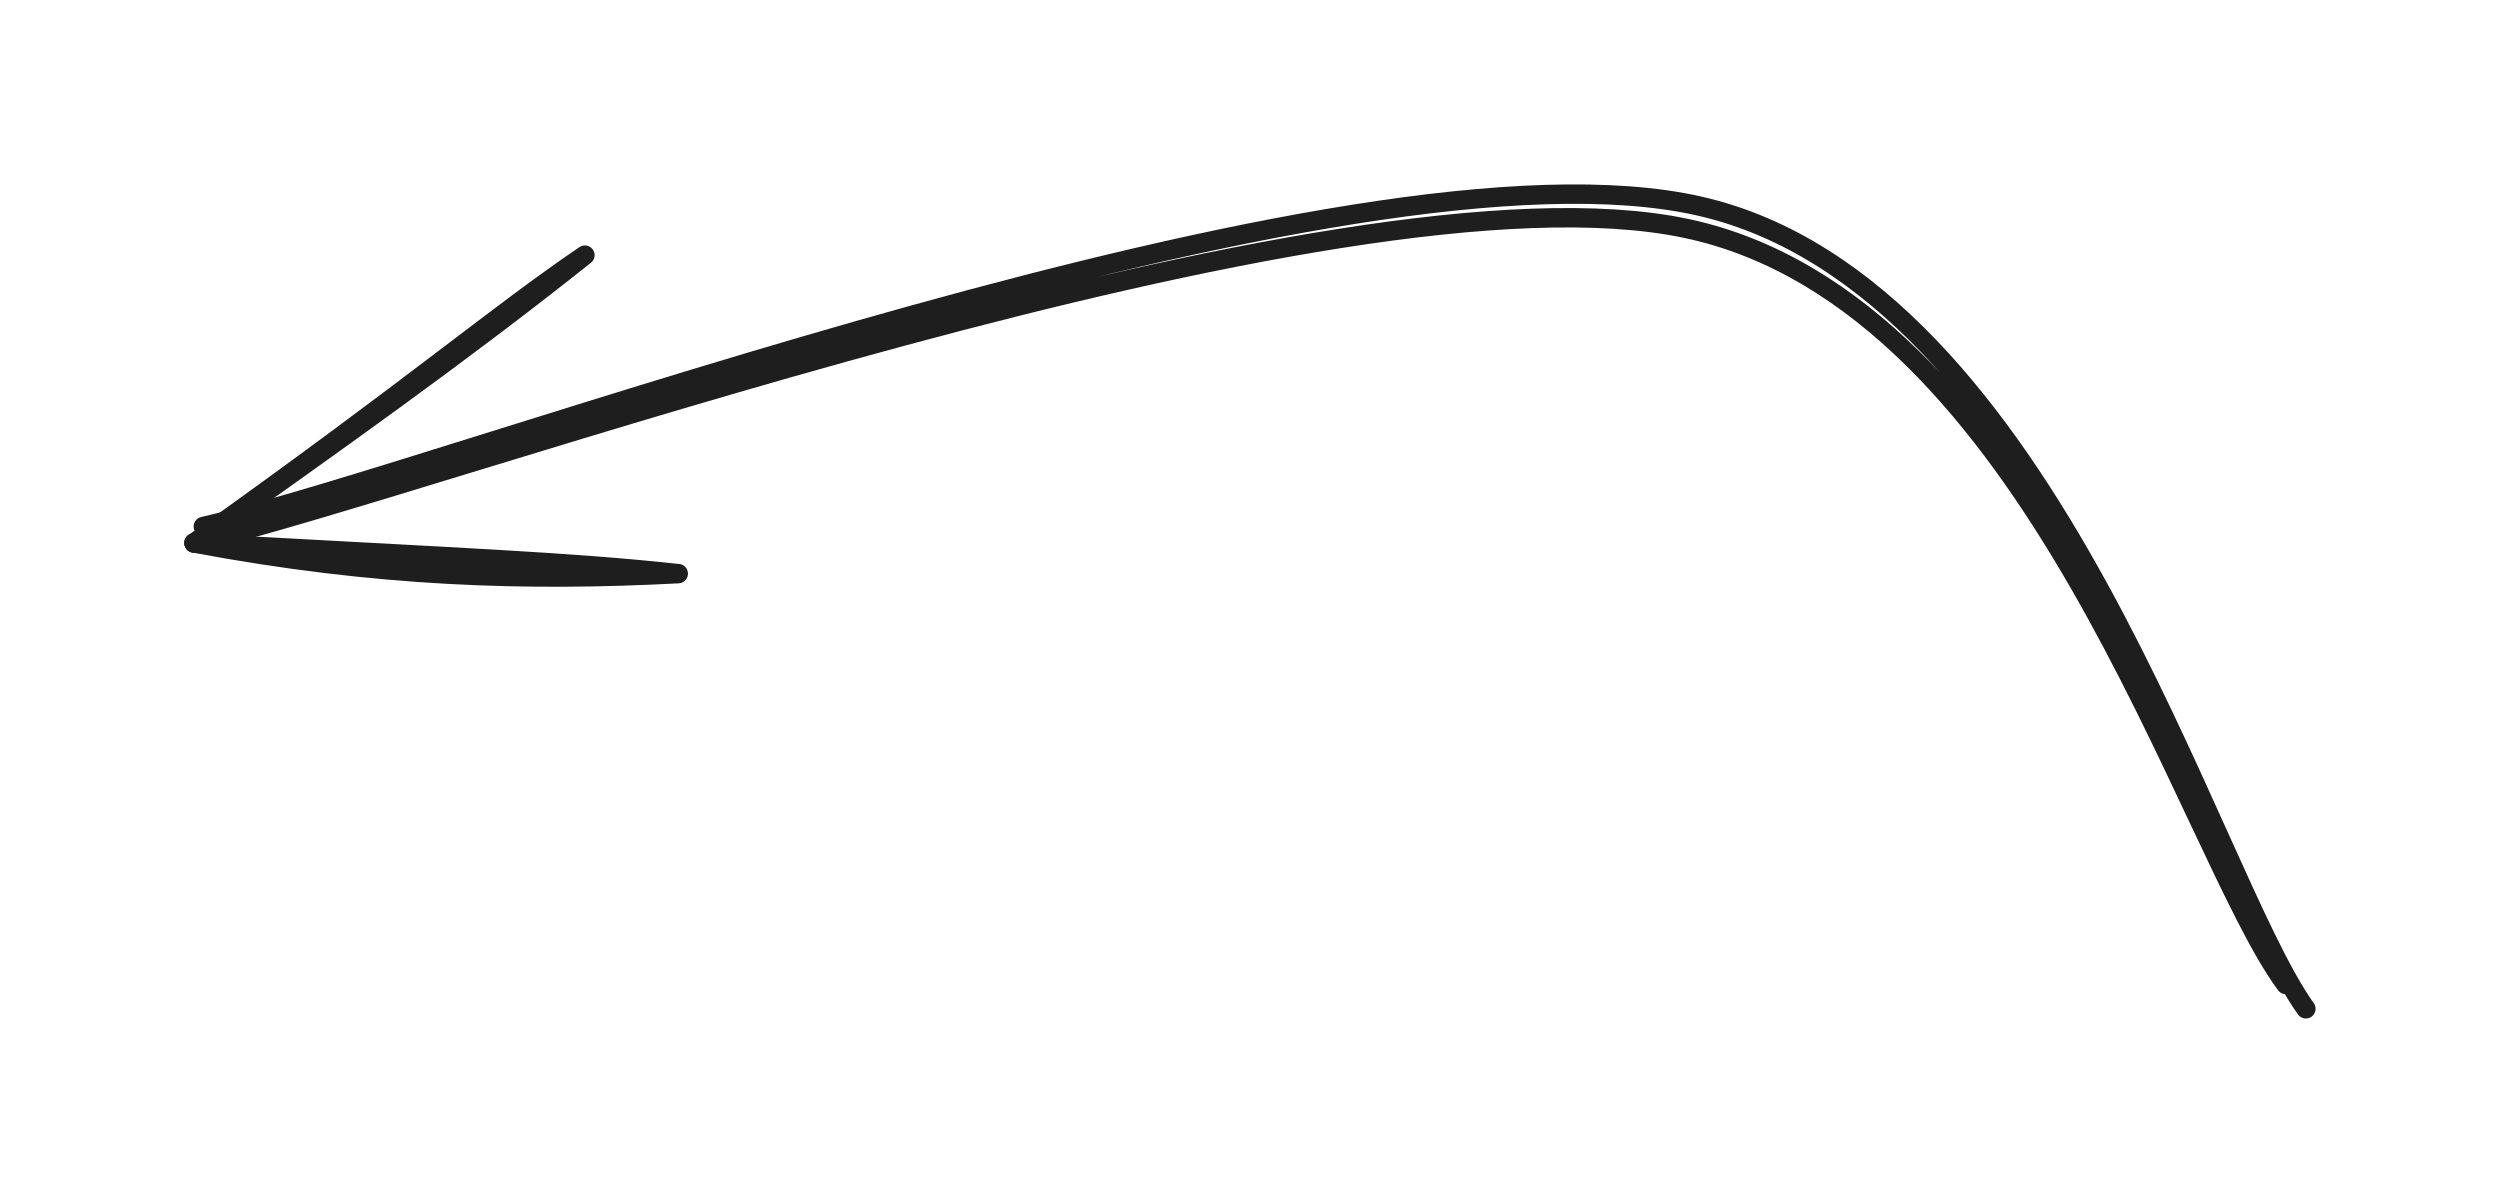 <?xml version="1.0" standalone="no"?>
<!DOCTYPE svg PUBLIC "-//W3C//DTD SVG 1.1//EN" "http://www.w3.org/Graphics/SVG/1.1/DTD/svg11.dtd">
<svg version="1.1" xmlns="http://www.w3.org/2000/svg" viewBox="0 0 128.808 61.978" width="257.616" height="123.956" stroke="#1e1e1e" >
    <g stroke-linecap="round">
        <g transform="translate(117.986 52.376) rotate(0 -54.035 -20.499)">
            <path d="M0.82 -0.4 C-4.21 -7.43, -12.33 -37.61, -30.39 -41.75 C-48.44 -45.89, -94.63 -28.2, -107.51 -25.25 M-0.21 -1.65 C-5.35 -8.59, -13.15 -36.82, -31.12 -40.61 C-49.08 -44.4, -95.3 -27.37, -107.99 -24.4" stroke-width="1" fill="none"></path>
        </g>
        <g transform="translate(117.986 52.376) rotate(0 -54.035 -20.499)">
            <path d="M-87.85 -39.23 C-94.23 -34.15, -100.58 -29.67, -107.99 -24.4 M-87.85 -39.23 C-92.39 -36.15, -96.44 -32.63, -107.99 -24.4" stroke-width="1" fill="none"></path>
        </g>
        <g transform="translate(117.986 52.376) rotate(0 -54.035 -20.499)">
            <path d="M-83.04 -22.82 C-90.85 -22.41, -98.58 -22.63, -107.99 -24.4 M-83.04 -22.82 C-88.71 -23.43, -93.85 -23.62, -107.99 -24.4" stroke-width="1" fill="none"></path>
        </g>
    </g>
</svg>
